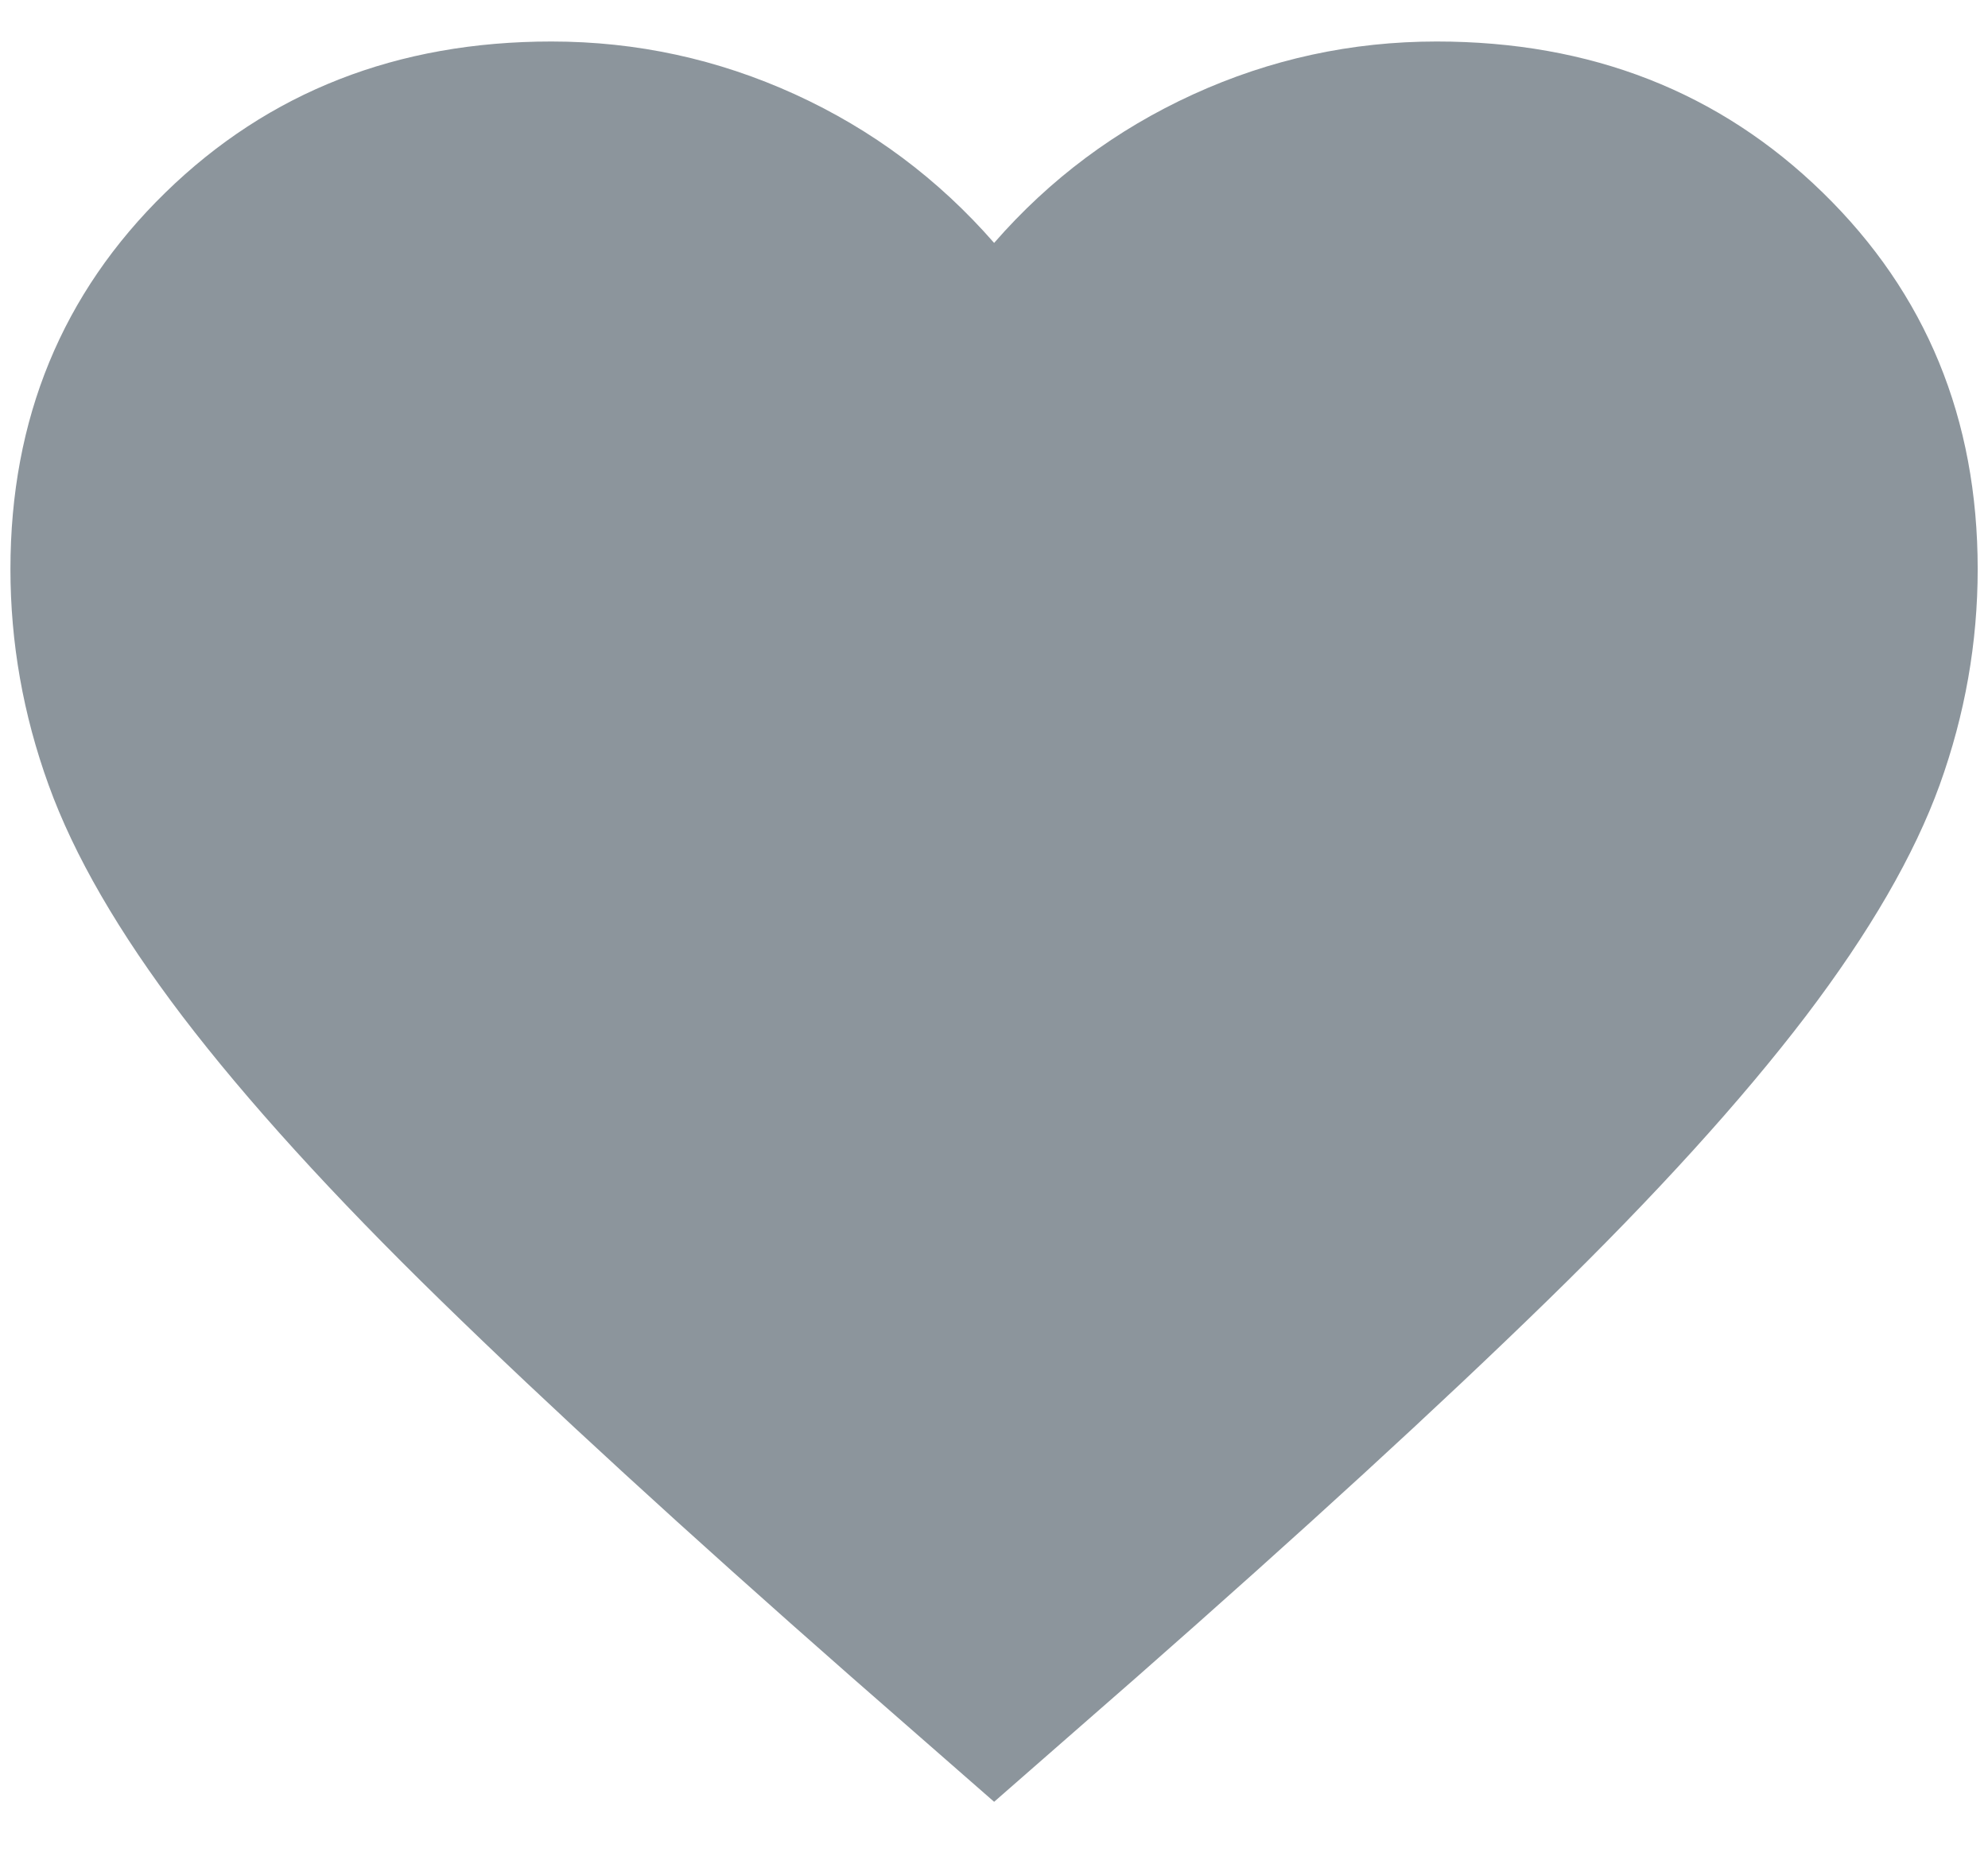 <svg width="16" height="15" viewBox="0 0 16 15" fill="none" xmlns="http://www.w3.org/2000/svg">
<path d="M8.001 14.501L6.853 13.497C5.52 12.326 4.418 11.316 3.548 10.467C2.677 9.618 1.984 8.855 1.469 8.18C0.955 7.504 0.595 6.883 0.391 6.317C0.186 5.751 0.084 5.172 0.084 4.58C0.084 3.371 0.5 2.361 1.331 1.55C2.162 0.739 3.198 0.334 4.438 0.334C5.124 0.334 5.777 0.476 6.398 0.759C7.018 1.042 7.552 1.441 8.001 1.955C8.449 1.441 8.984 1.042 9.604 0.759C10.224 0.476 10.877 0.334 11.563 0.334C12.803 0.334 13.839 0.739 14.67 1.55C15.502 2.361 15.917 3.371 15.917 4.58C15.917 5.172 15.815 5.751 15.611 6.317C15.406 6.883 15.046 7.504 14.532 8.18C14.017 8.855 13.325 9.618 12.454 10.467C11.583 11.316 10.481 12.326 9.149 13.497L8.001 14.501Z" fill="#8C959C"/>
</svg>
